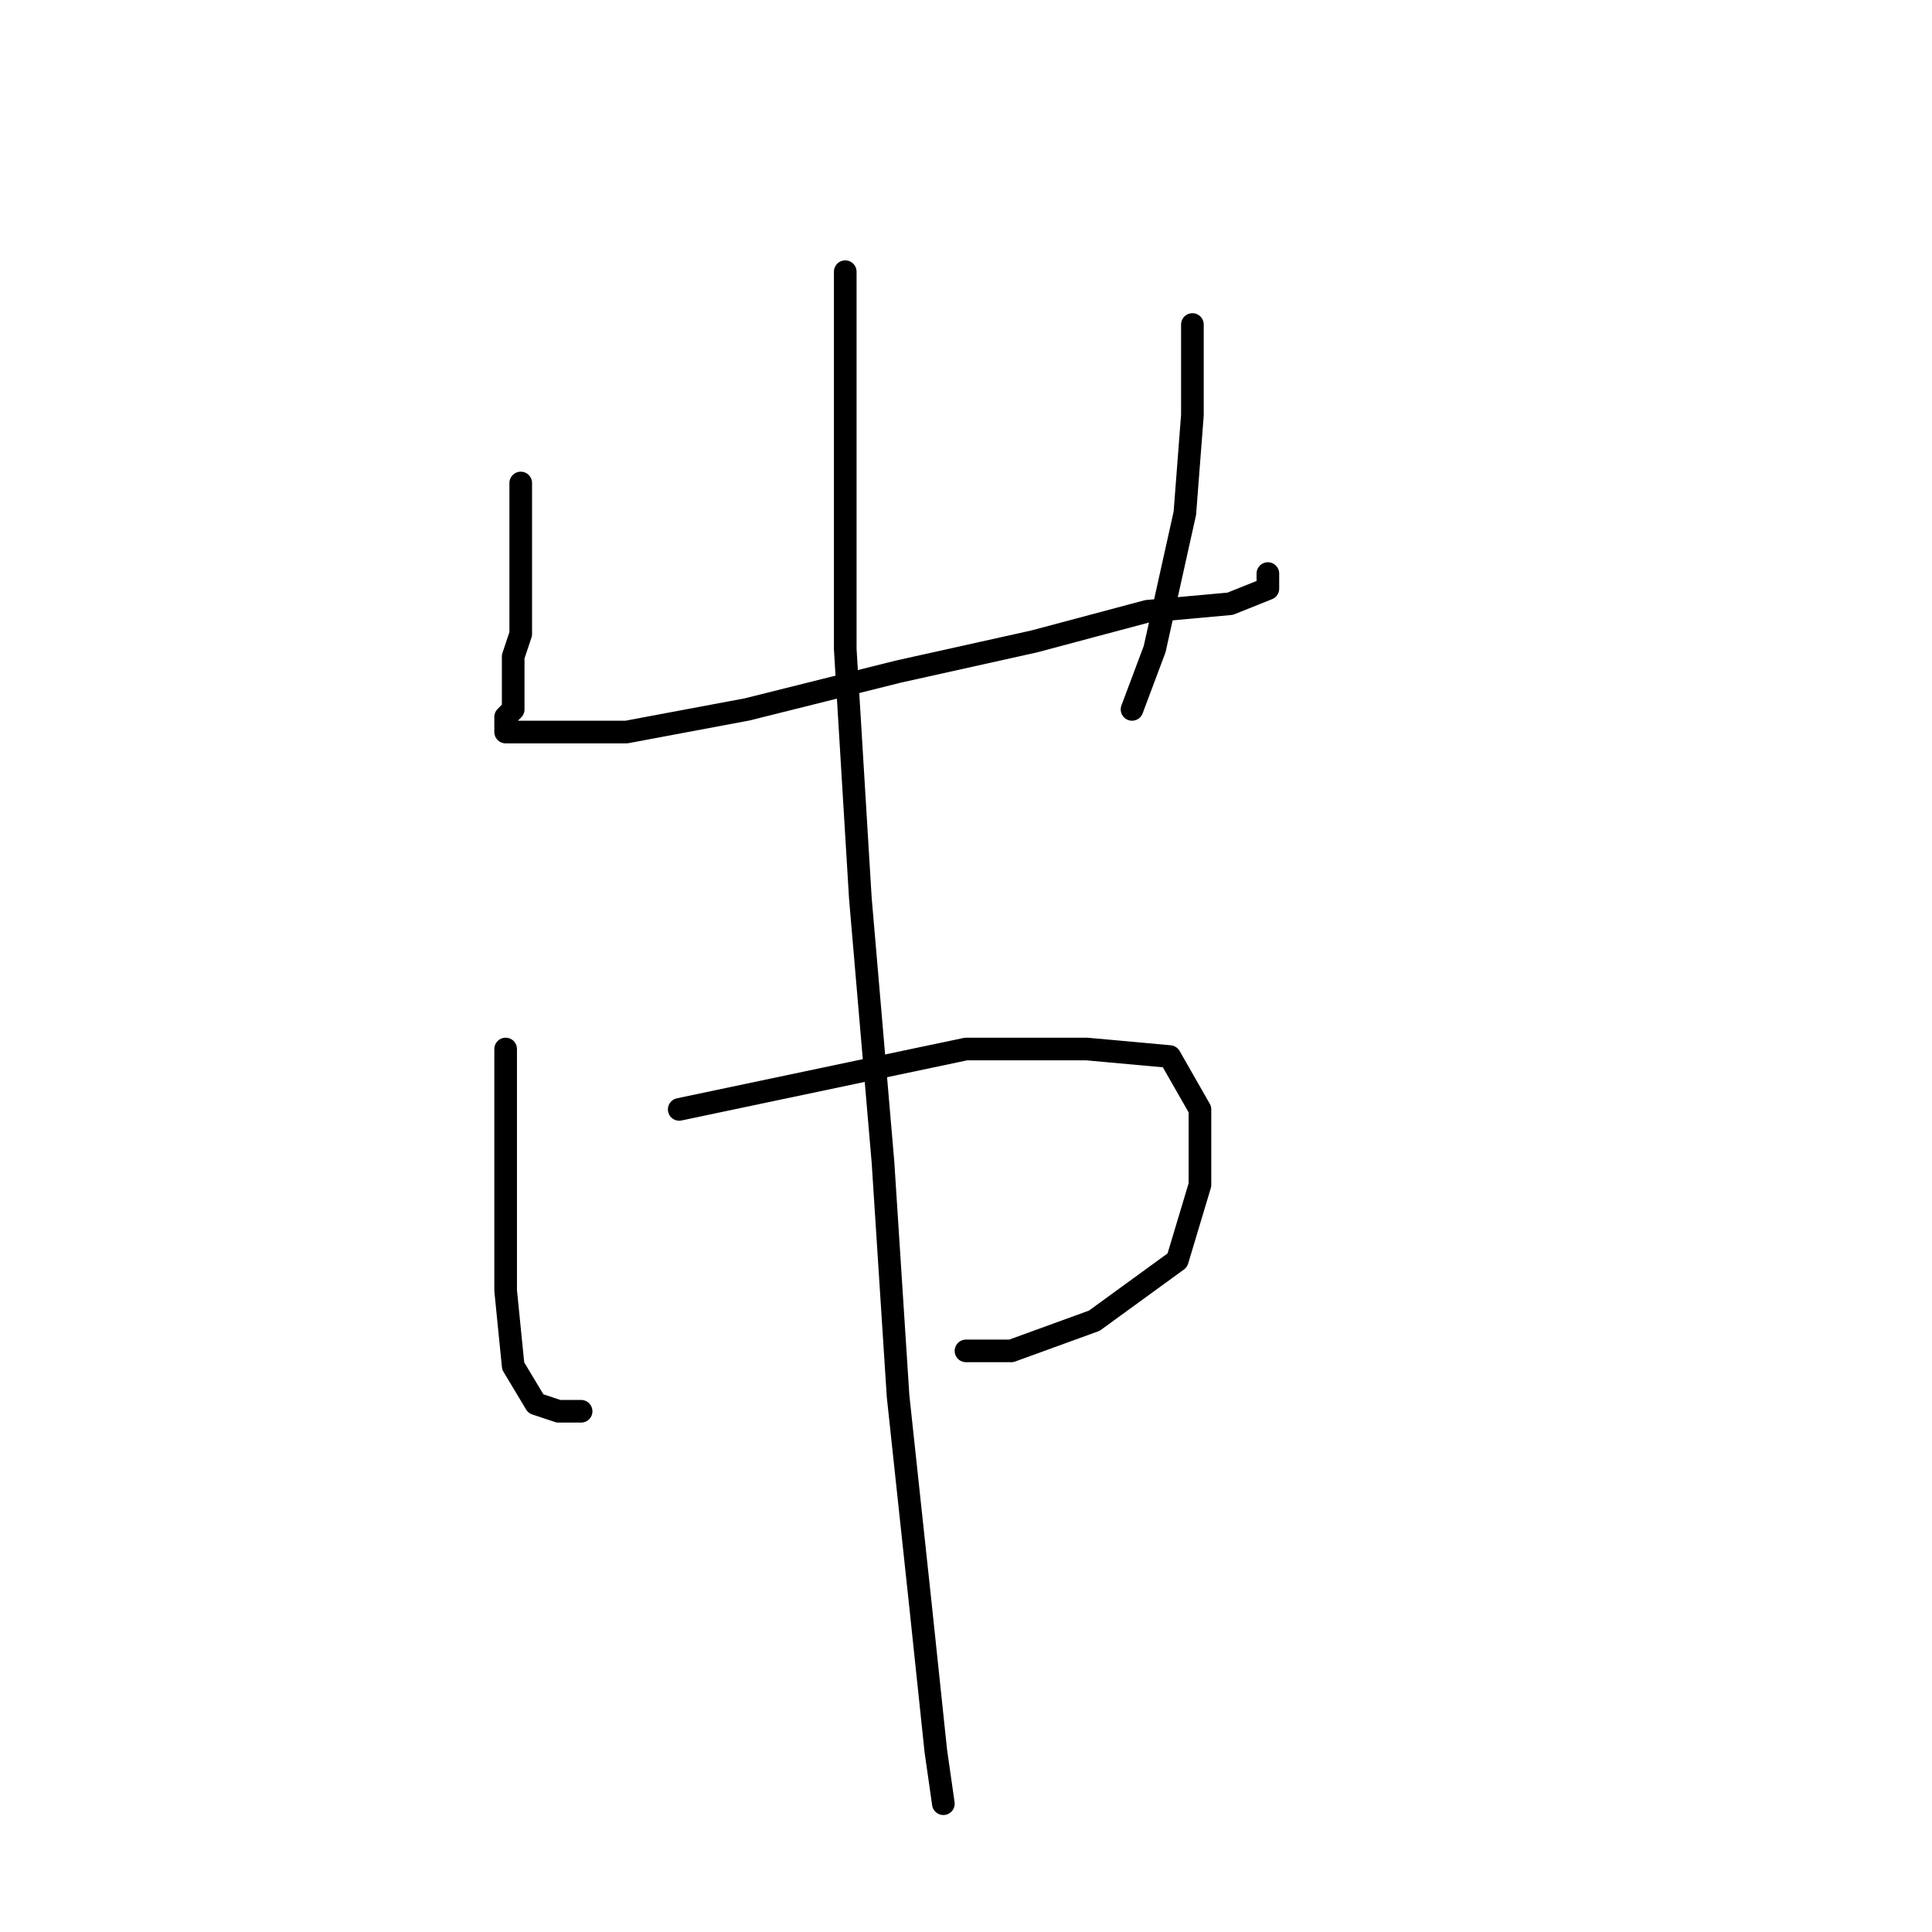 <?xml version="1.0" standalone="no"?>
    <svg width="256" height="256" xmlns="http://www.w3.org/2000/svg" version="1.1">
    <polyline stroke="black" stroke-width="3" stroke-linecap="round" fill="transparent" stroke-linejoin="round" points="69 64 69 68 69 72 69 78 69 84 68 87 68 91 68 94 67 95 67 96 67 97 70 97 83 97 99 94 119 89 137 85 152 81 163 80 168 78 168 76 168 76 " />
        <polyline stroke="black" stroke-width="3" stroke-linecap="round" fill="transparent" stroke-linejoin="round" points="158 43 158 49 158 55 157 68 153 86 150 94 150 94 " />
        <polyline stroke="black" stroke-width="3" stroke-linecap="round" fill="transparent" stroke-linejoin="round" points="67 139 67 145 67 151 67 161 67 171 68 181 71 186 74 187 77 187 77 187 " />
        <polyline stroke="black" stroke-width="3" stroke-linecap="round" fill="transparent" stroke-linejoin="round" points="90 147 109 143 128 139 144 139 155 140 159 147 159 157 156 167 145 175 134 179 128 179 128 179 " />
        <polyline stroke="black" stroke-width="3" stroke-linecap="round" fill="transparent" stroke-linejoin="round" points="112 36 112 61 112 86 114 119 117 154 119 185 122 213 124 232 125 239 125 239 " />
        </svg>